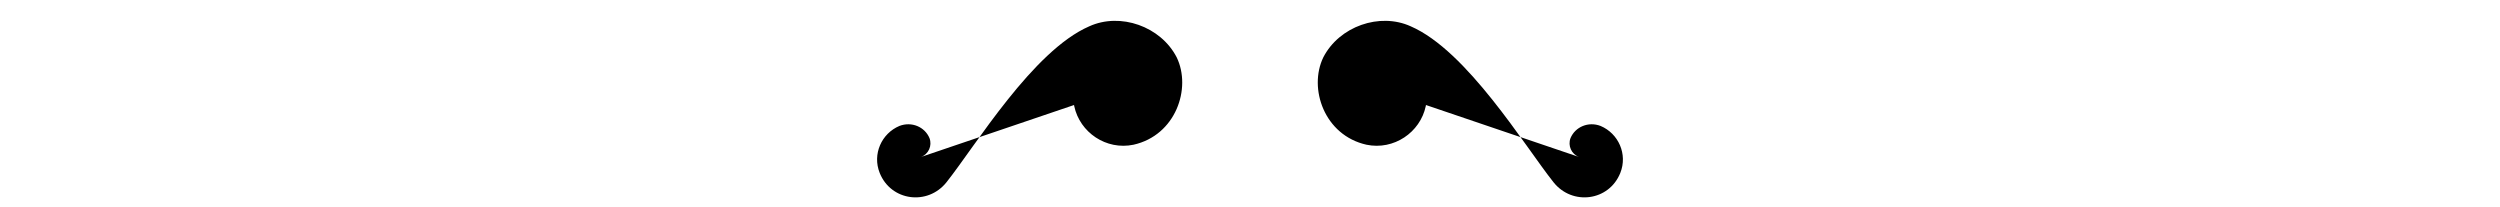 <?xml version="1.0" encoding="utf-8"?>
<!-- Generator: Adobe Illustrator 18.1.1, SVG Export Plug-In . SVG Version: 6.00 Build 0)  -->
<svg version="1.1" id="Layer_1" xmlns="http://www.w3.org/2000/svg" xmlns:xlink="http://www.w3.org/1999/xlink" x="0px" y="0px"
	 viewBox="0 0 266 22" enable-background="new 0 0 266 22" xml:space="preserve">
<g>
	<g>
		<path stroke-width="0.5" stroke-miterlimit="10" d="M98,16.7c0.8-0.3,1.2-1.2,0.9-2
			c-0.5-1.2-1.9-1.8-3.2-1.3c-1.9,0.8-2.9,3-2.1,5c1.2,3,5.1,3.5,7.1,1c3.1-3.9,9.2-14,15.2-16.6c3.3-1.5,7.6,0,9.3,3.3
			c1.6,3.3-0.1,8.3-4.6,9.3c-2.9,0.6-5.7-1.3-6.3-4.1c-0.4-1.8,0.8-3.6,2.7-3.8c1.1-0.2,2.8,0.3,2.8,1.8"/>
		<line fill="none" stroke-width="0.5" stroke-miterlimit="10" x1="120.1" y1="9.1" x2="8.1" y2="9.1"/>
		<path fill="none" stroke-width="0.5" stroke-miterlimit="10" d="M57.6,6c21.5,27.2,43.7-21.8,61.8,1.9"/>
		<circle fill="none" stroke-width="0.5" stroke-miterlimit="10" cx="2.1" cy="9.1" r="1"/>
	</g>
	<g>
		<path stroke-width="0.5" stroke-miterlimit="10" d="M168,16.7c-0.8-0.3-1.2-1.2-0.9-2
			c0.5-1.2,1.9-1.8,3.2-1.3c1.9,0.8,2.9,3,2.1,5c-1.2,3-5.1,3.5-7.1,1c-3.1-3.9-9.2-14-15.2-16.6c-3.3-1.5-7.6,0-9.3,3.3
			c-1.6,3.3,0.1,8.3,4.6,9.3c2.9,0.6,5.7-1.3,6.3-4.1c0.4-1.8-0.8-3.6-2.7-3.8c-1.1-0.2-2.8,0.3-2.8,1.8"/>
		<line fill="none" stroke-width="0.5" stroke-miterlimit="10" x1="145.9" y1="9.1" x2="257.9" y2="9.1"/>
		<path fill="none" stroke-width="0.5" stroke-miterlimit="10" d="M208.4,6c-21.5,27.2-43.7-21.8-61.8,1.9"/>
		<circle fill="none" stroke-width="0.5" stroke-miterlimit="10" cx="263.9" cy="9.1" r="1"/>
	</g>
</g>
</svg>

